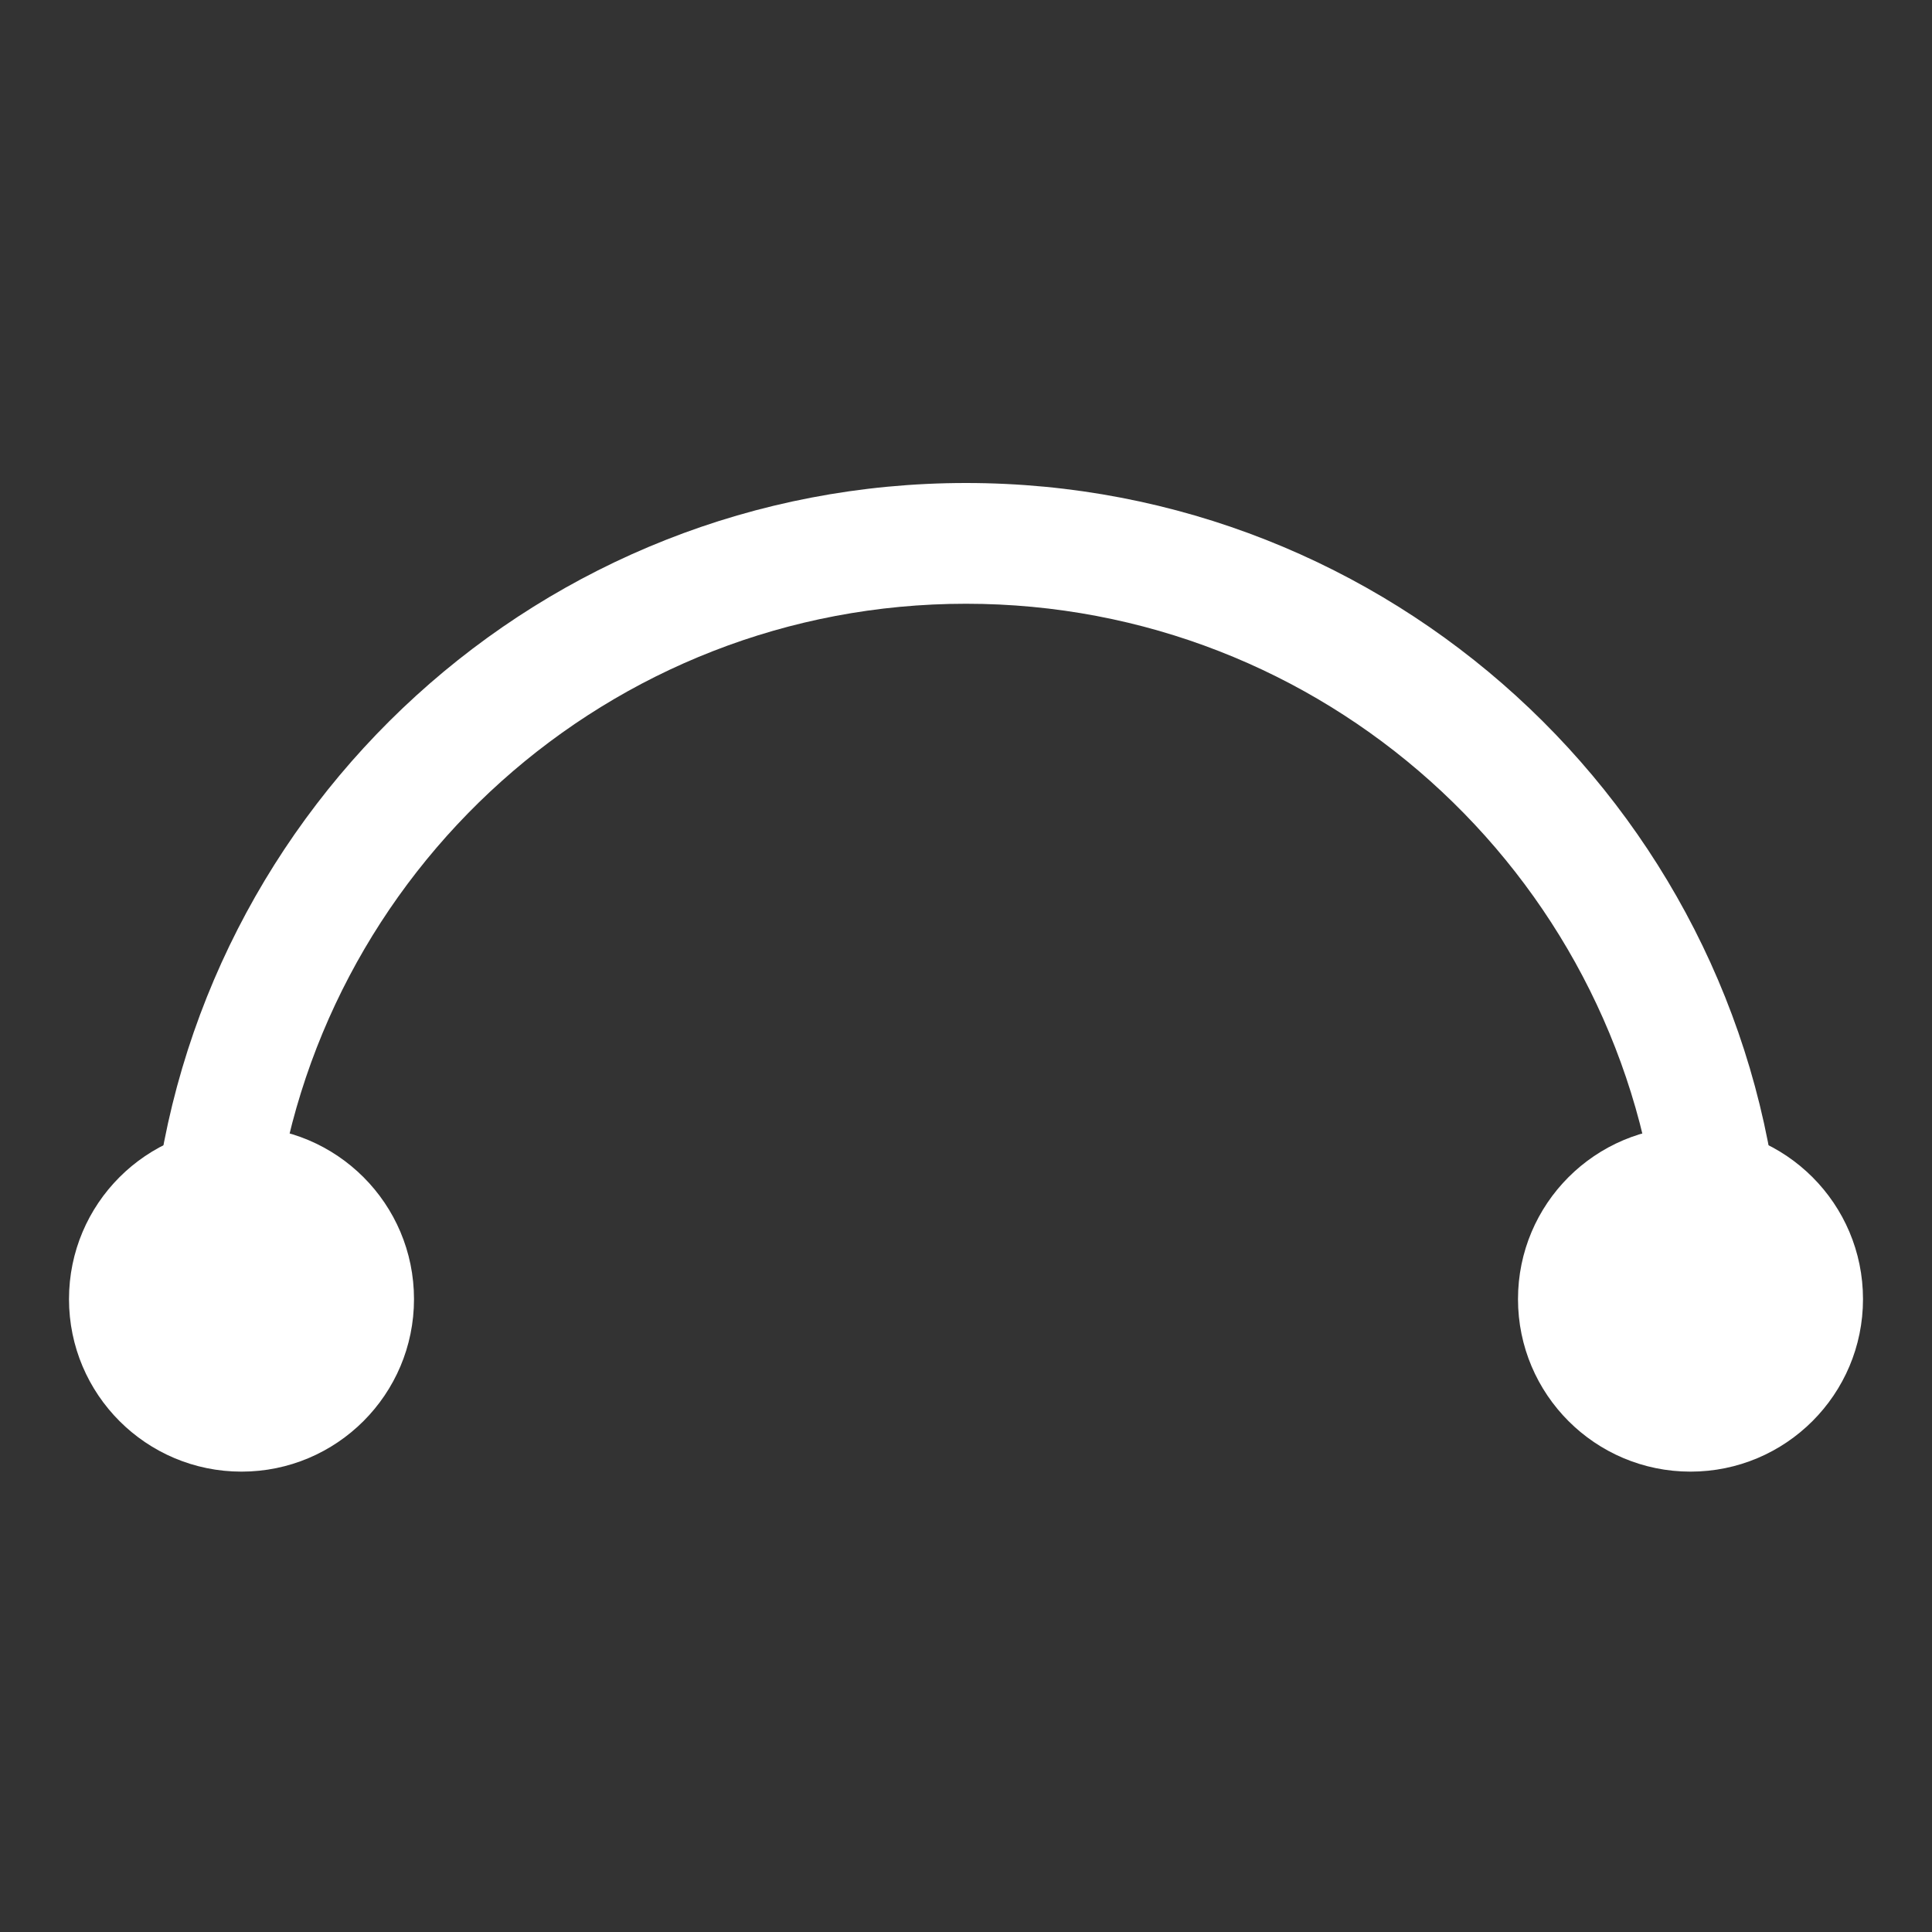 <svg width="28" height="28" viewBox="0 0 28 28" fill="none" xmlns="http://www.w3.org/2000/svg">
    <rect x="0" y="0" width="28" height="28" fill="#333333" stroke="none"/>
    <path fill-rule="evenodd" clip-rule="evenodd"
        d="M24.024 17.656C23.437 12.641 19.173 8.75 14 8.75C8.827 8.75 4.563 12.641 3.975 17.656H2.215C2.811 11.673 7.86 7 14 7C20.14 7 25.189 11.673 25.785 17.656H24.024Z"
        fill="#fff" />
    <circle cx="3.5" cy="18.828" r="2.5" fill="#fff" />
    <circle cx="24.5" cy="18.828" r="2.5" fill="#fff" />
</svg>